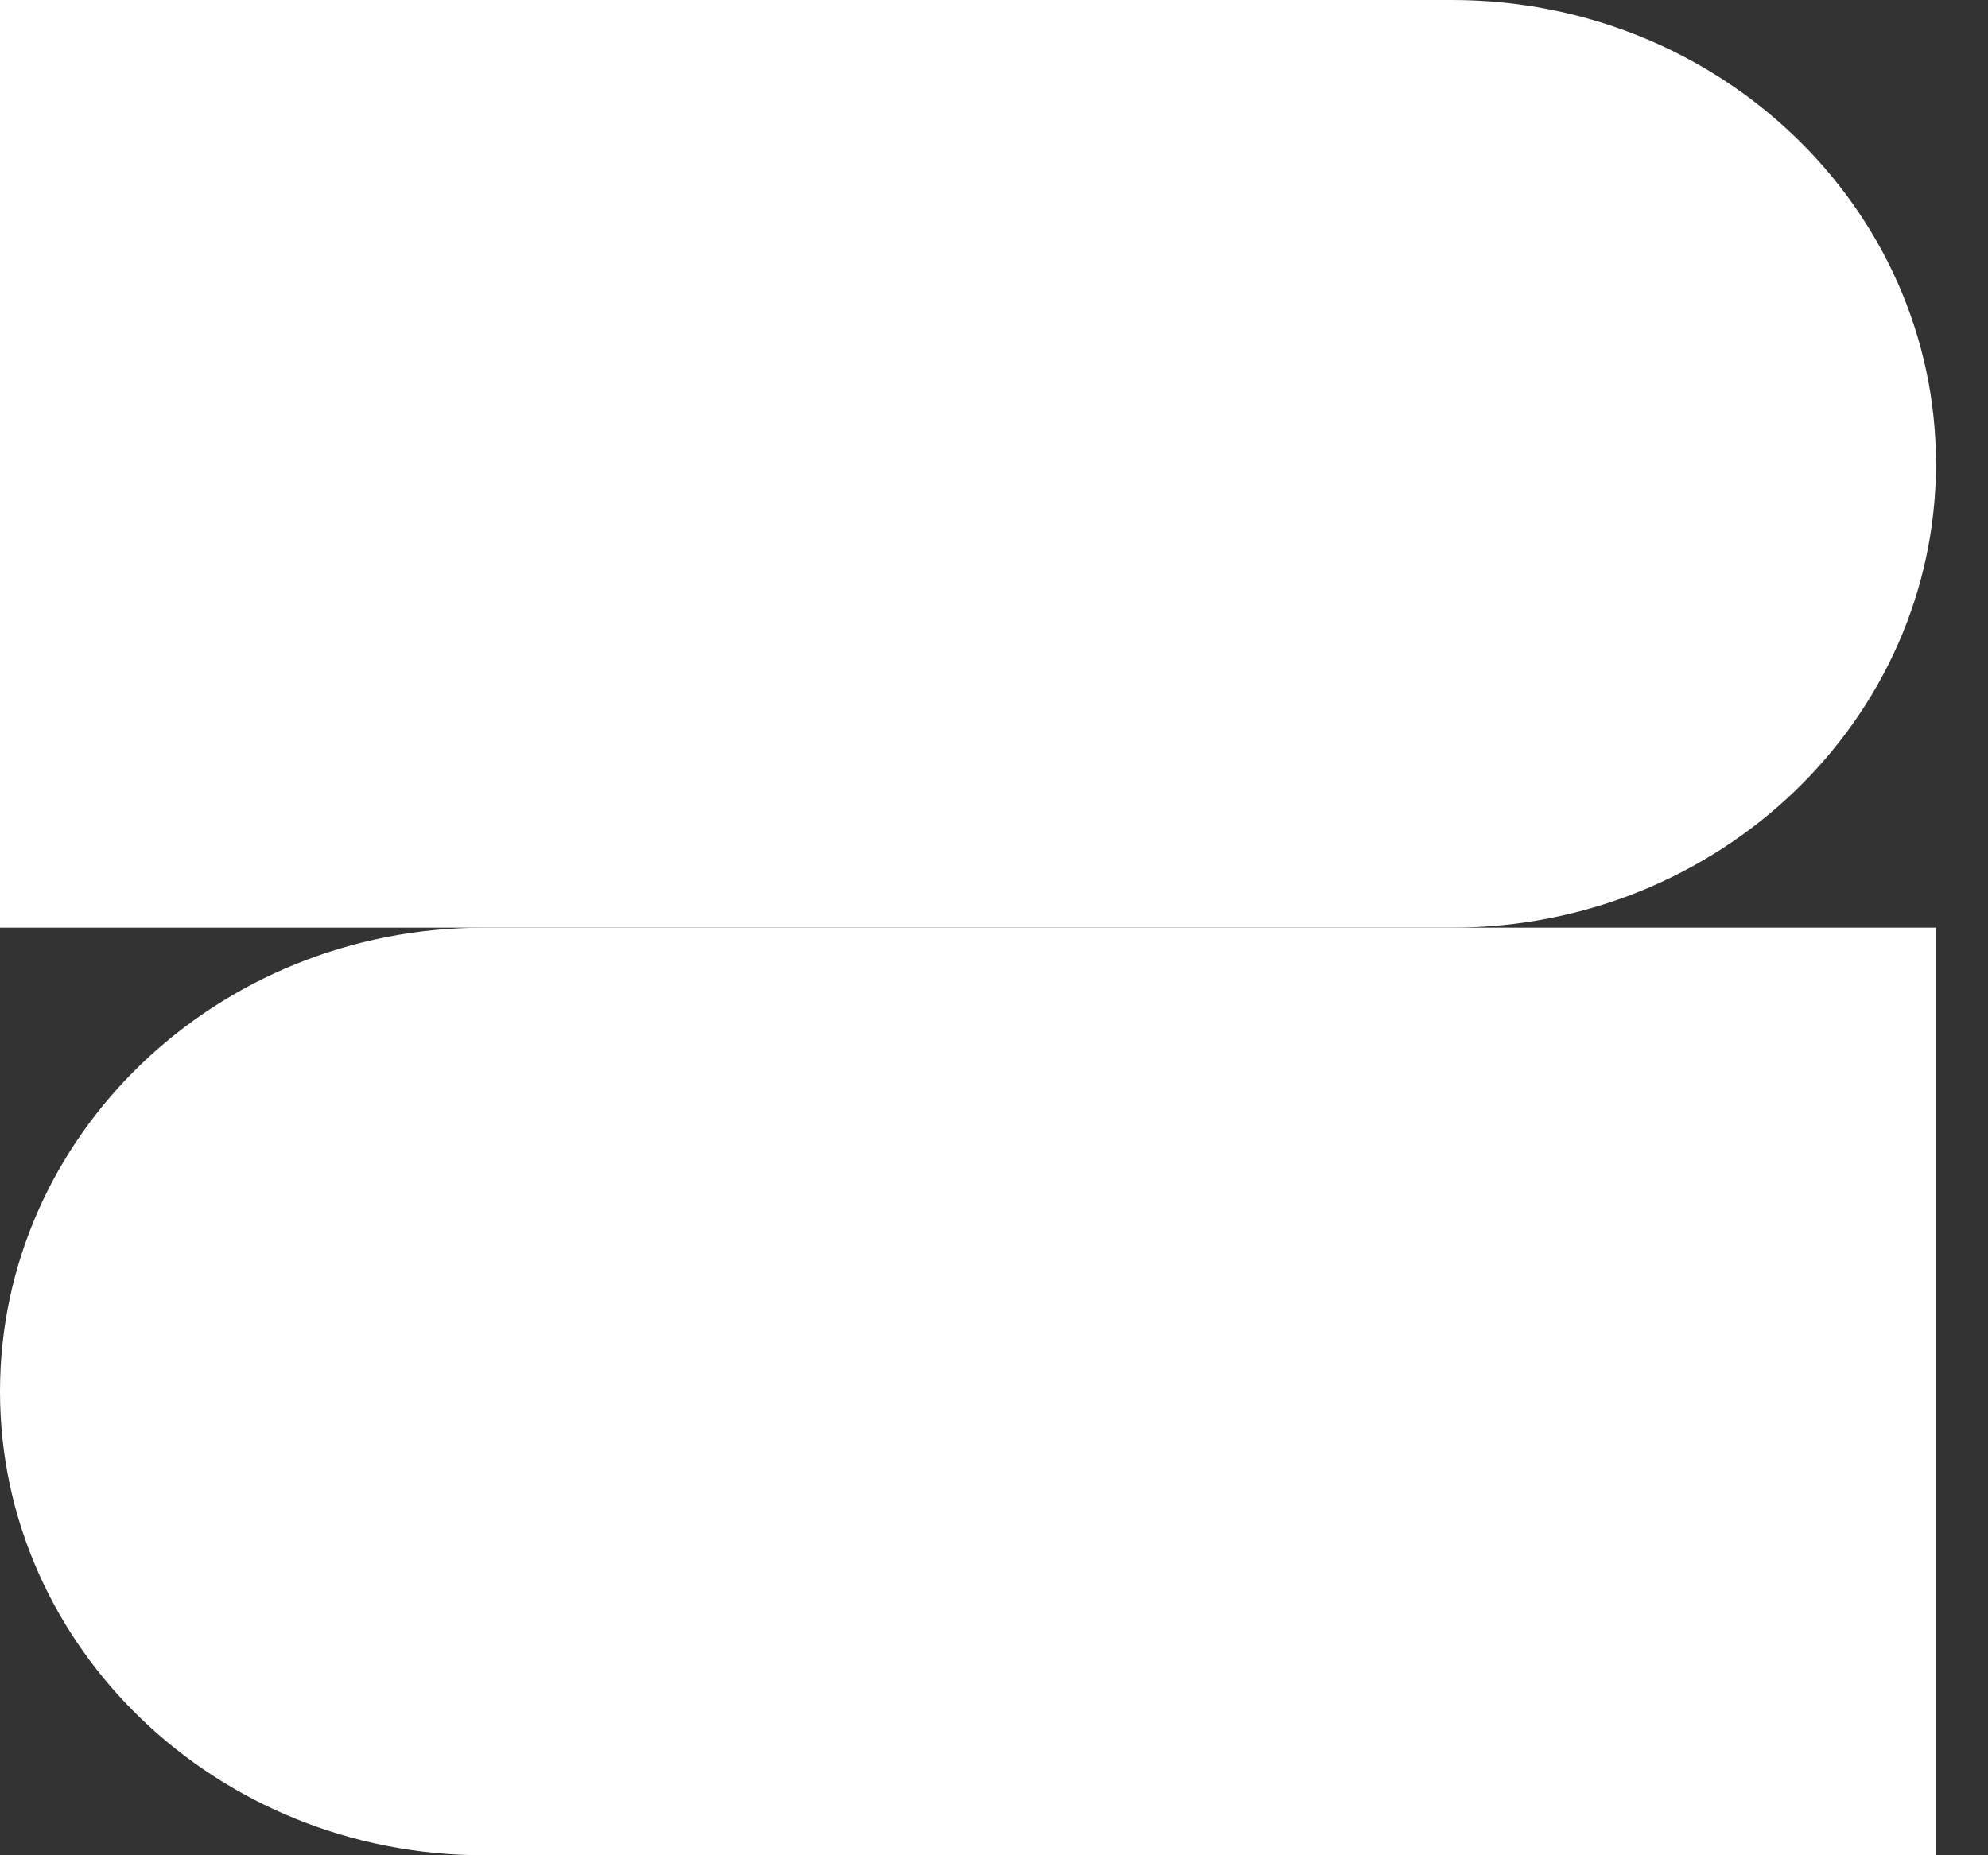 <svg width="30" height="28" viewBox="0 0 30 28" fill="none" xmlns="http://www.w3.org/2000/svg">
<rect x="0" y="0" width="30" height="28" fill="#333333" stroke="none"/>
<path d="M21.911 0H0V14H21.911C25.943 14 29.215 10.864 29.215 7C29.215 3.136 25.943 0 21.911 0Z" fill="white"/>
<path d="M7.304 14C3.272 14 0 17.136 0 21C0 24.864 3.272 28 7.304 28H29.215V14H7.304Z" fill="white"/>
</svg>
